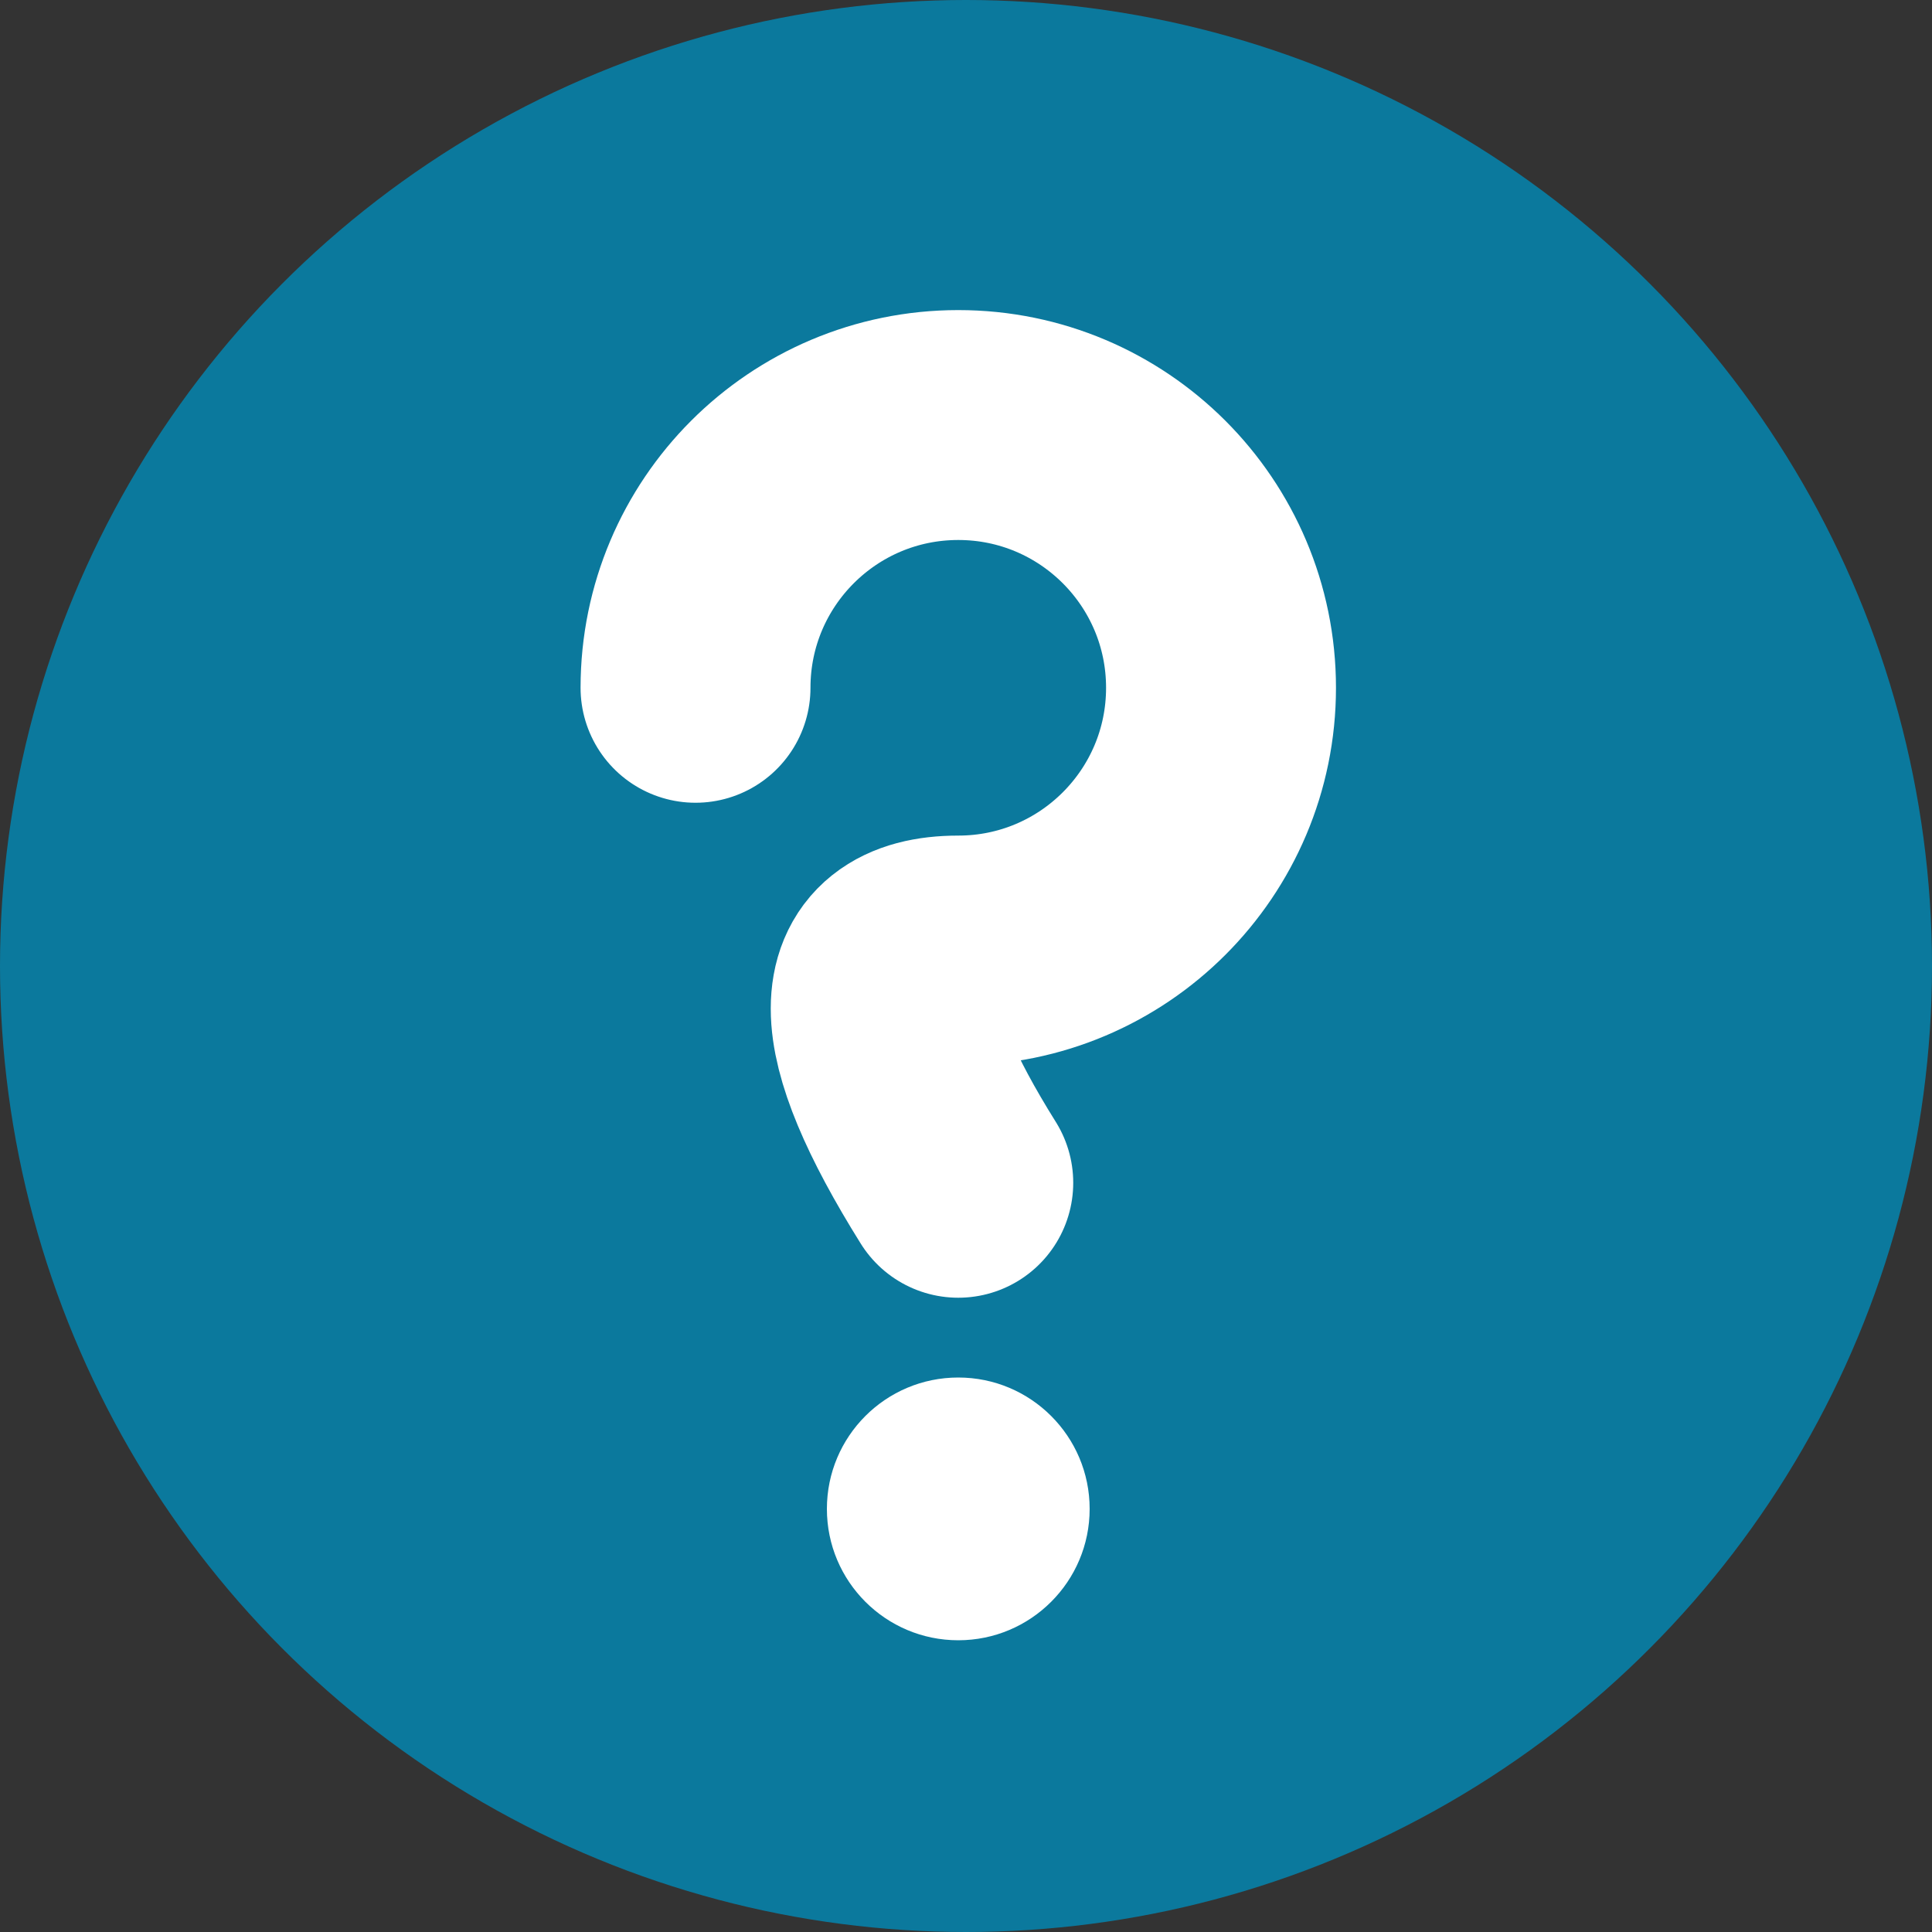 <?xml version="1.0" encoding="UTF-8"?>
<svg width="50px" height="50px" viewBox="0 0 50 50" version="1.1" xmlns="http://www.w3.org/2000/svg" xmlns:xlink="http://www.w3.org/1999/xlink">
    <rect x="0" y="0" width="50" height="50" fill="#333333" stroke="none"/>
    <!-- Generator: Sketch 64 (93537) - https://sketch.com -->
    <title>Group 12</title>
    <desc>Created with Sketch.</desc>
    <g id="Page-1" stroke="none" stroke-width="1" fill="none" fill-rule="evenodd">
        <g id="Group-12">
            <circle id="Oval-Copy-2" fill="#0B799D" cx="25" cy="25" r="25"></circle>
            <g id="Group-11" transform="translate(18, 11)">
                <path d="M6.8,19.61 C4.296,15.603 4.296,13.6 6.8,13.6 C10.556,13.6 13.6,10.556 13.6,6.8 C13.6,3.044 10.556,-2.1138647e-14 6.8,-2.1138647e-14 C3.044,-2.1138647e-14 0,3.044 0,6.8" id="Oval" stroke="#FFFFFF" stroke-width="5.95" stroke-linecap="round"></path>
                <circle id="Oval" fill="#FFFFFF" cx="6.8" cy="28.05" r="3.4"></circle>
            </g>
        </g>
    </g>
</svg>